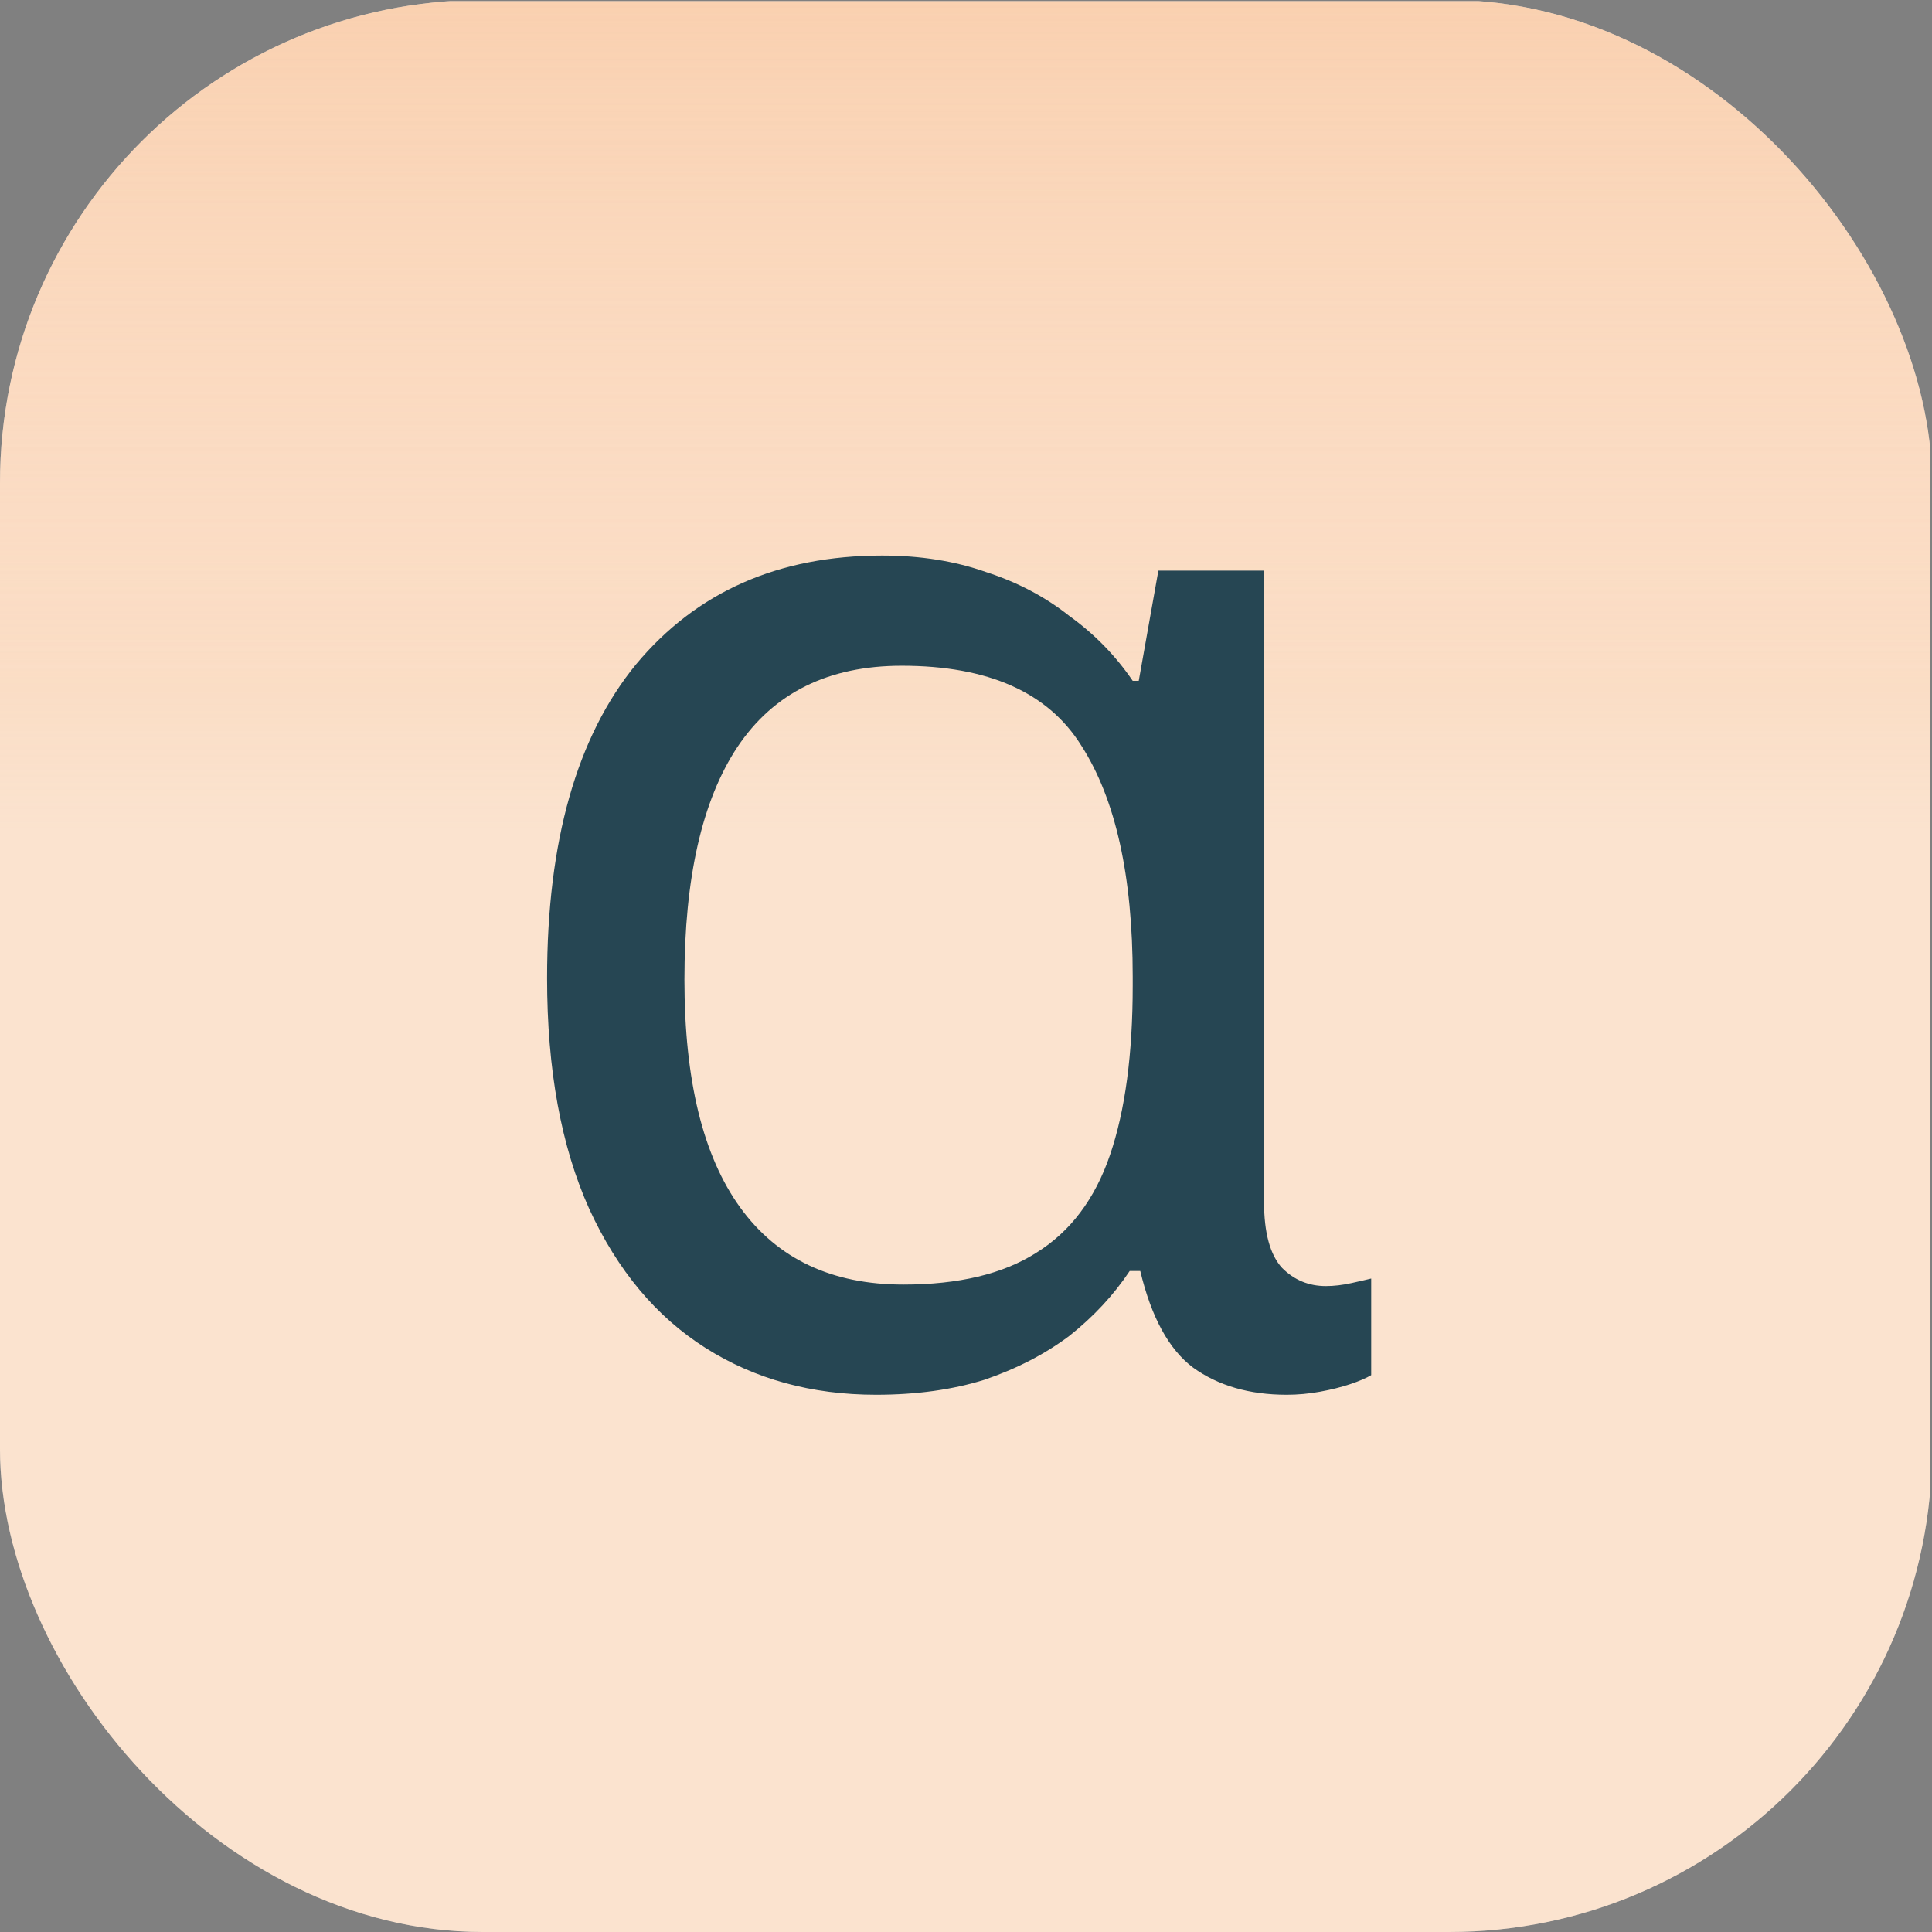 <svg width="512" height="512" viewBox="0 0 512 512" fill="none" xmlns="http://www.w3.org/2000/svg">
<rect x="0" y="0" width="512" height="512" fill="#808080" stroke="none"/>
<g clip-path="url(#clip0_96_8)">
<path d="M511.592 0.294H-0.408V512.294H511.592V0.294Z" fill="white"/>
<path d="M511.592 0.294H-0.408V512.294H511.592V0.294Z" fill="url(#paint0_linear_96_8)" fill-opacity="0.3"/>
<path d="M511.592 0.294H-0.408V512.294H511.592V0.294Z" fill="url(#paint1_linear_96_8)" fill-opacity="0.5"/>
<path d="M232.182 369.627C215.116 369.627 200.049 365.494 186.982 357.227C173.916 348.961 163.649 336.694 156.182 320.427C148.716 303.894 144.982 283.494 144.982 259.227C144.982 222.961 152.849 195.227 168.582 176.027C184.582 156.827 206.316 147.227 233.782 147.227C243.916 147.227 253.116 148.694 261.381 151.627C269.648 154.294 276.981 158.161 283.381 163.227C290.048 168.027 295.648 173.761 300.181 180.427H301.781L306.981 151.227H334.981V318.427C334.981 326.694 336.581 332.561 339.781 336.027C342.981 339.227 346.848 340.827 351.381 340.827C353.514 340.827 355.781 340.561 358.181 340.027C360.581 339.494 362.314 339.094 363.381 338.827V364.427C362.048 365.227 360.181 366.027 357.781 366.827C355.381 367.627 352.714 368.294 349.781 368.827C346.848 369.361 343.914 369.627 340.981 369.627C331.114 369.627 322.848 367.227 316.181 362.427C309.781 357.627 305.114 349.094 302.181 336.827H299.381C295.114 343.227 289.781 348.961 283.381 354.027C276.981 358.827 269.514 362.694 260.981 365.627C252.449 368.294 242.849 369.627 232.182 369.627ZM239.382 340.427C254.049 340.427 265.781 337.627 274.581 332.027C283.648 326.427 290.181 317.761 294.181 306.027C298.181 294.294 300.181 279.361 300.181 261.227V258.827C300.181 232.161 295.648 211.761 286.581 197.627C277.781 183.494 261.914 176.427 238.982 176.427C219.516 176.427 204.982 183.627 195.382 198.027C186.049 212.161 181.382 232.694 181.382 259.627C181.382 286.294 186.316 306.427 196.182 320.027C206.049 333.627 220.449 340.427 239.382 340.427Z" fill="#264653"/>
</g>
<defs>
<linearGradient id="paint0_linear_96_8" x1="255.592" y1="0.294" x2="255.592" y2="512.294" gradientUnits="userSpaceOnUse">
<stop stop-color="#F4A261" stop-opacity="0"/>
<stop offset="0.35" stop-color="#F4A261"/>
</linearGradient>
<linearGradient id="paint1_linear_96_8" x1="255.592" y1="0.294" x2="255.592" y2="512.294" gradientUnits="userSpaceOnUse">
<stop stop-color="#F4A261"/>
<stop offset="0.43" stop-color="#F4A261" stop-opacity="0"/>
</linearGradient>
<clipPath id="clip0_96_8">
<rect width="512" height="512" rx="128" fill="white"/>
</clipPath>
</defs>
</svg>
